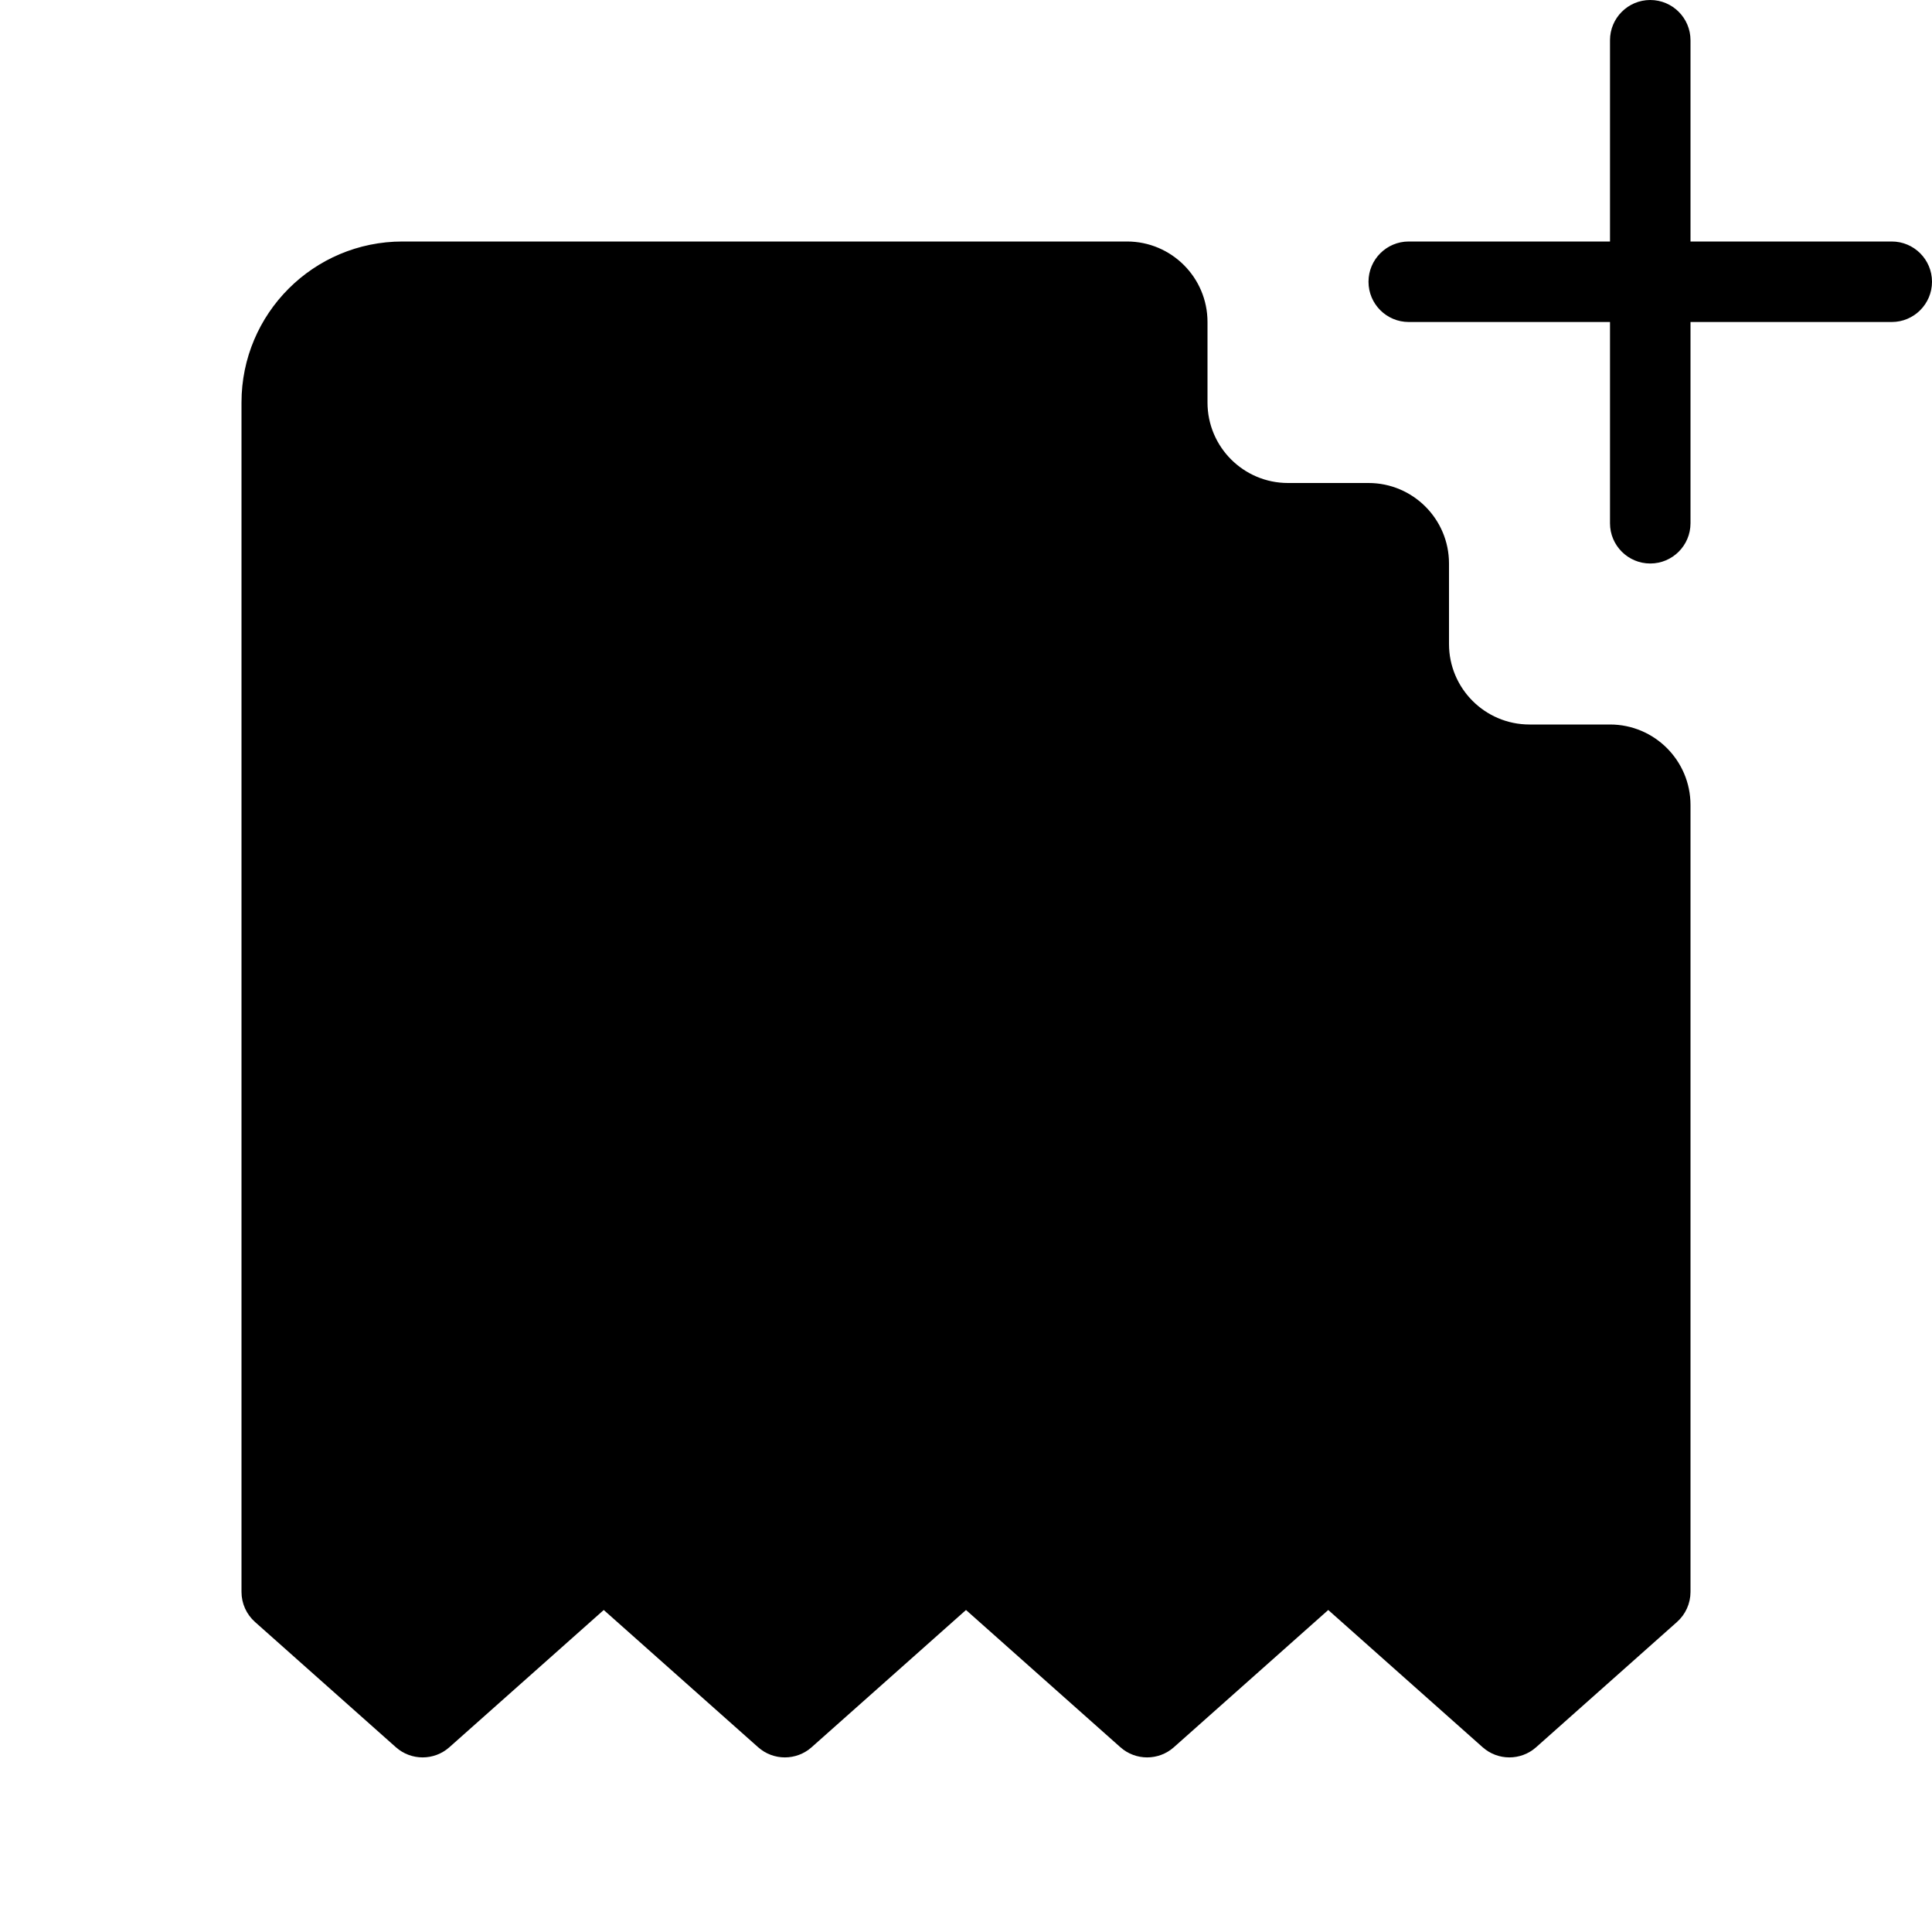 <svg width="24px" height="24px" viewBox="0 0 24 24" version="1.1" xmlns="http://www.w3.org/2000/svg" xmlns:xlink="http://www.w3.org/1999/xlink">
  <path d="M21,3 L23.5,3 C23.776,3 24,3.224 24,3.5 C24,3.776 23.776,4 23.5,4 L21,4 L21,6.5 C21,6.776 20.776,7 20.5,7 C20.224,7 20,6.776 20,6.5 L20,4 L17.5,4 C17.224,4 17,3.776 17,3.5 C17,3.224 17.224,3 17.5,3 L20,3 L20,0.5 C20,0.224 20.224,5.07265313e-17 20.5,0 C20.776,-5.07265313e-17 21,0.224 21,0.5 L21,3 Z M20.832,20.149 L19.082,21.705 C18.893,21.873 18.607,21.873 18.418,21.705 L16.5,20 L14.582,21.705 C14.393,21.873 14.107,21.873 13.918,21.705 L12,20 L10.082,21.705 C9.893,21.873 9.607,21.873 9.418,21.705 L7.5,20 L5.582,21.705 C5.393,21.873 5.107,21.873 4.918,21.705 L3.168,20.149 C3.061,20.054 3,19.918 3,19.775 L3,5 C3,3.895 3.895,3 5,3 L14,3 C14.552,3 15,3.448 15,4 L15,5 C15,5.552 15.448,6 16,6 L17,6 C17.552,6 18,6.448 18,7 L18,8 C18,8.552 18.448,9 19,9 L20,9 C20.552,9 21,9.448 21,10 L21,19.775 C21,19.918 20.939,20.054 20.832,20.149 Z" id="Combined-Shape"></path>
</svg>
